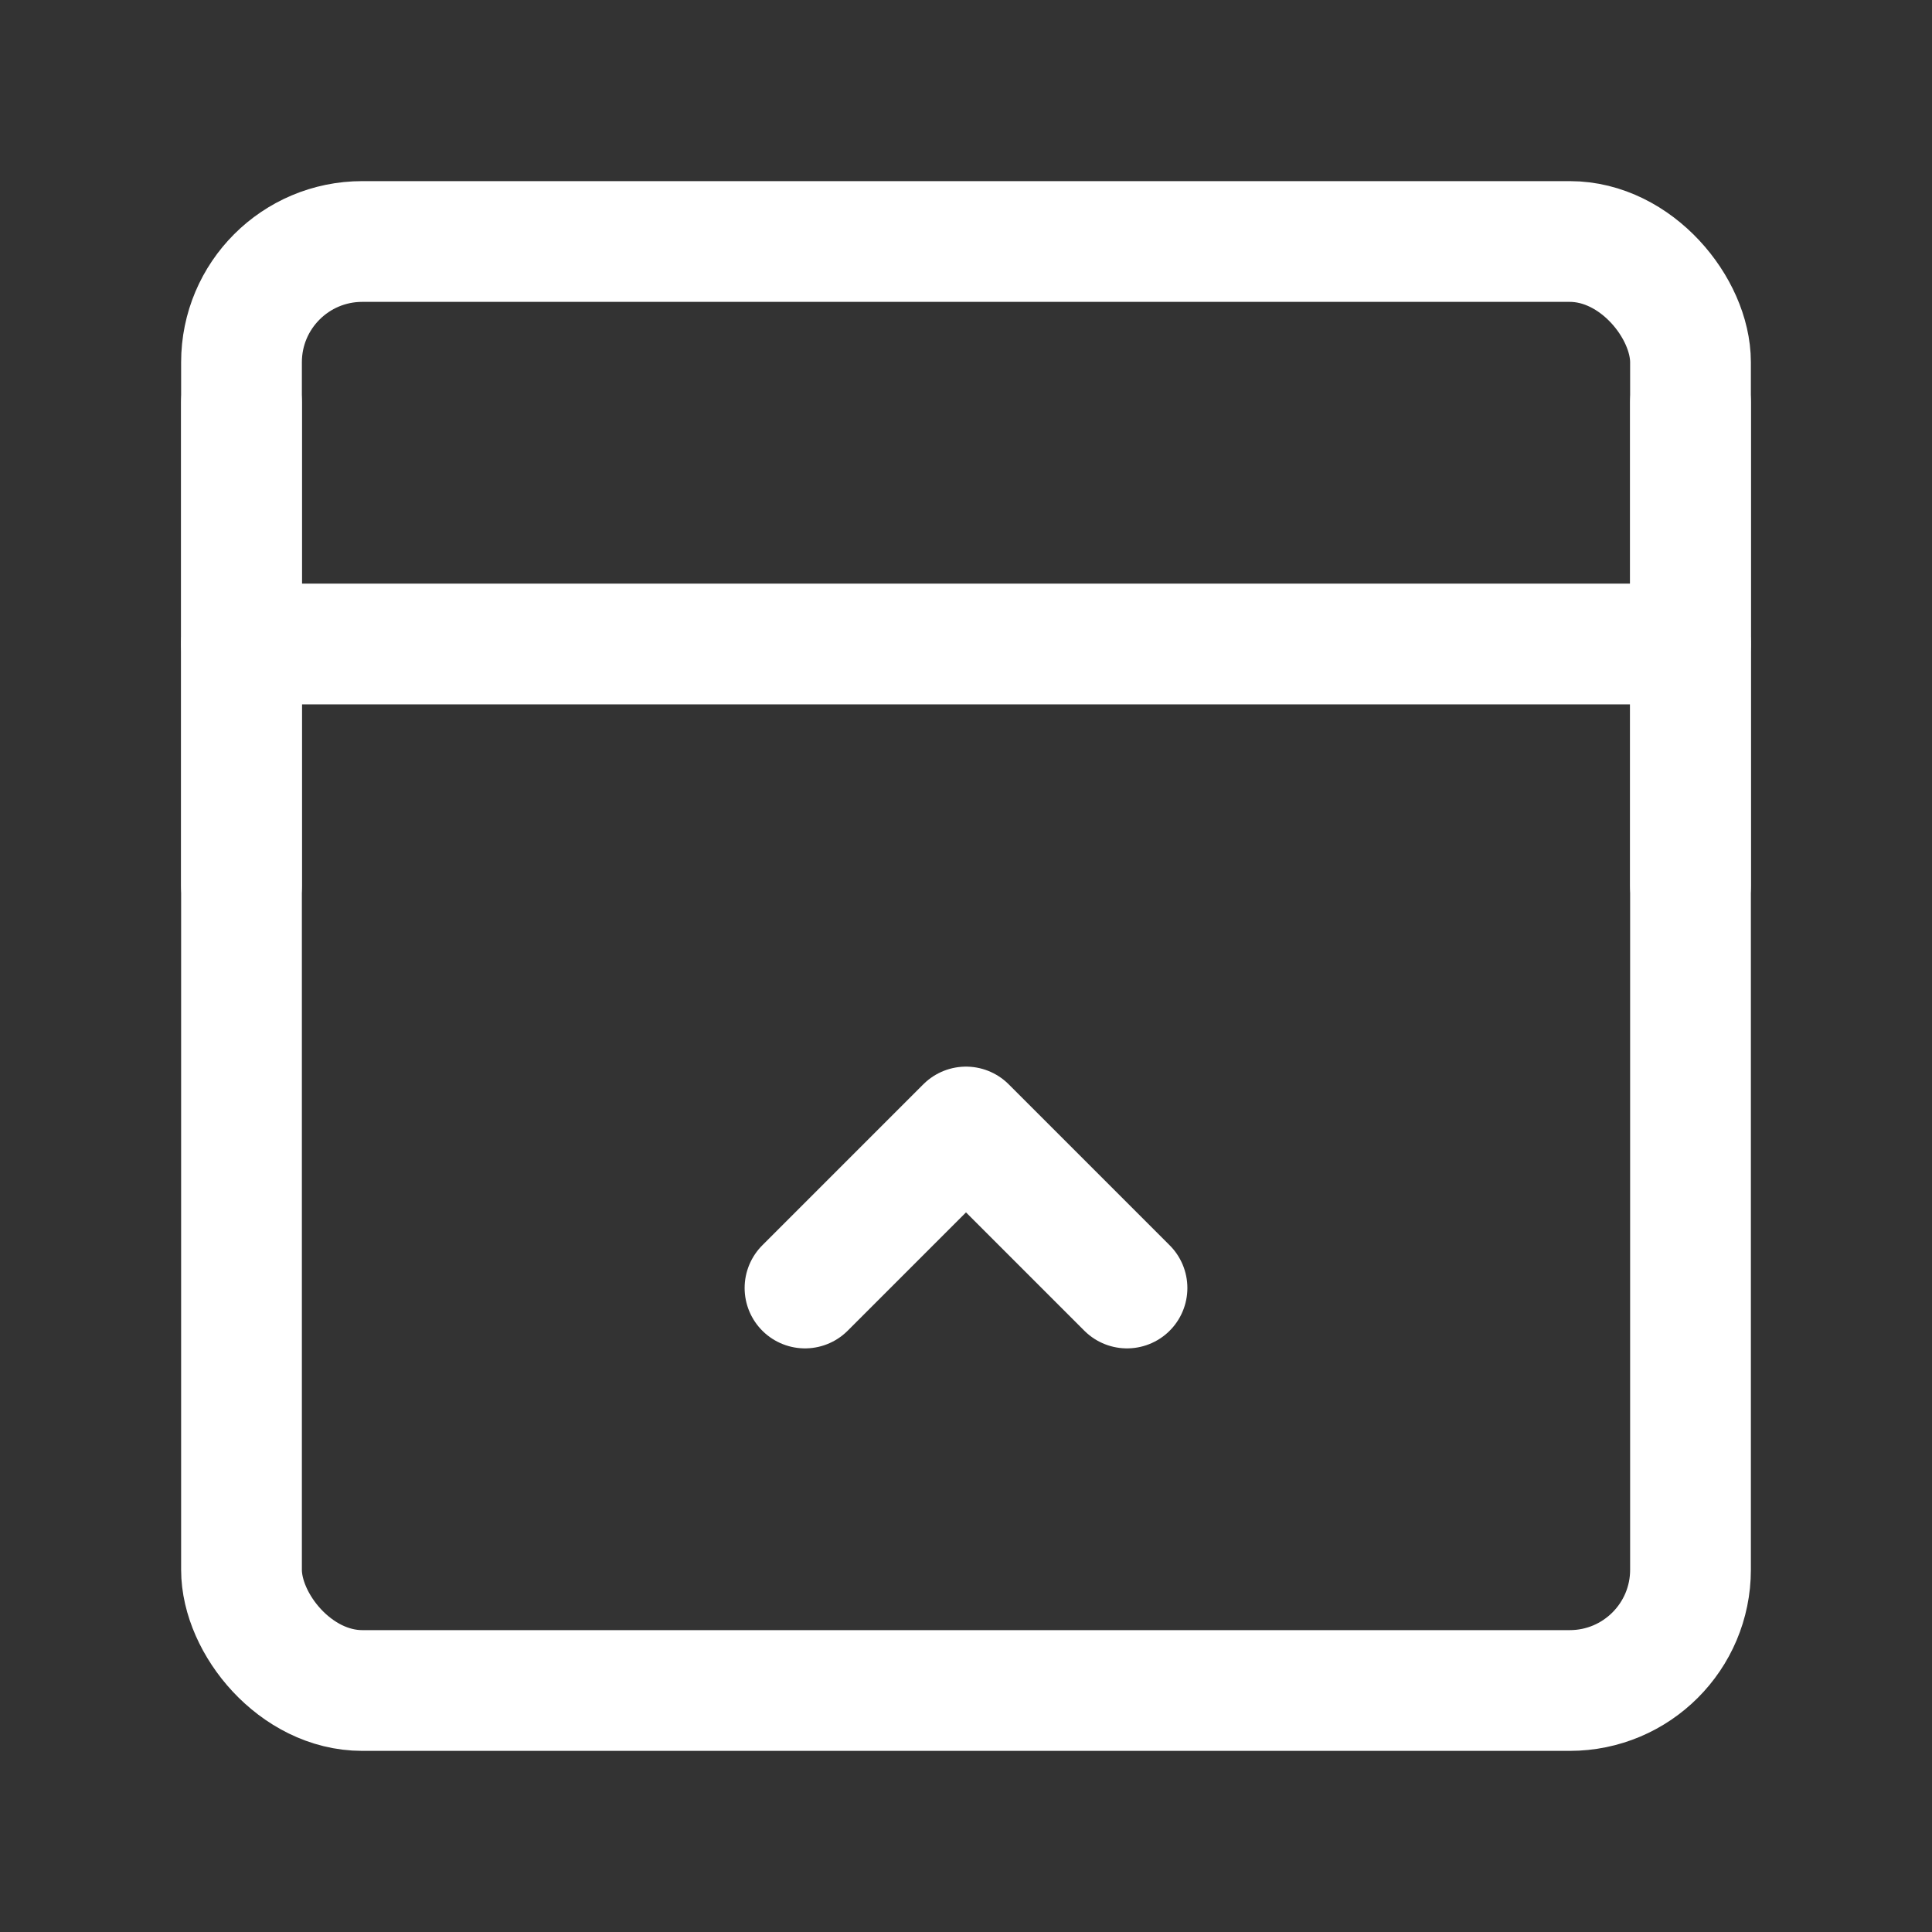 <?xml version="1.0" encoding="UTF-8"?><svg width="32" height="32" viewBox="0 0 48 48" fill="none" xmlns="http://www.w3.org/2000/svg"><rect x="0" y="0" width="48" height="48" fill="#333333" stroke="none"/><rect x="6" y="6" width="36" height="36" rx="3" fill="none" stroke="#ffffff" stroke-width="3" stroke-linejoin="round"/><path d="M6 16H42" stroke="#ffffff" stroke-width="3" stroke-linecap="round" stroke-linejoin="round"/><path d="M20 32L24 28L28 32" stroke="#ffffff" stroke-width="3" stroke-linecap="round" stroke-linejoin="round"/><path d="M6 10V22" stroke="#ffffff" stroke-width="3" stroke-linecap="round" stroke-linejoin="round"/><path d="M42 10V22" stroke="#ffffff" stroke-width="3" stroke-linecap="round" stroke-linejoin="round"/></svg>
